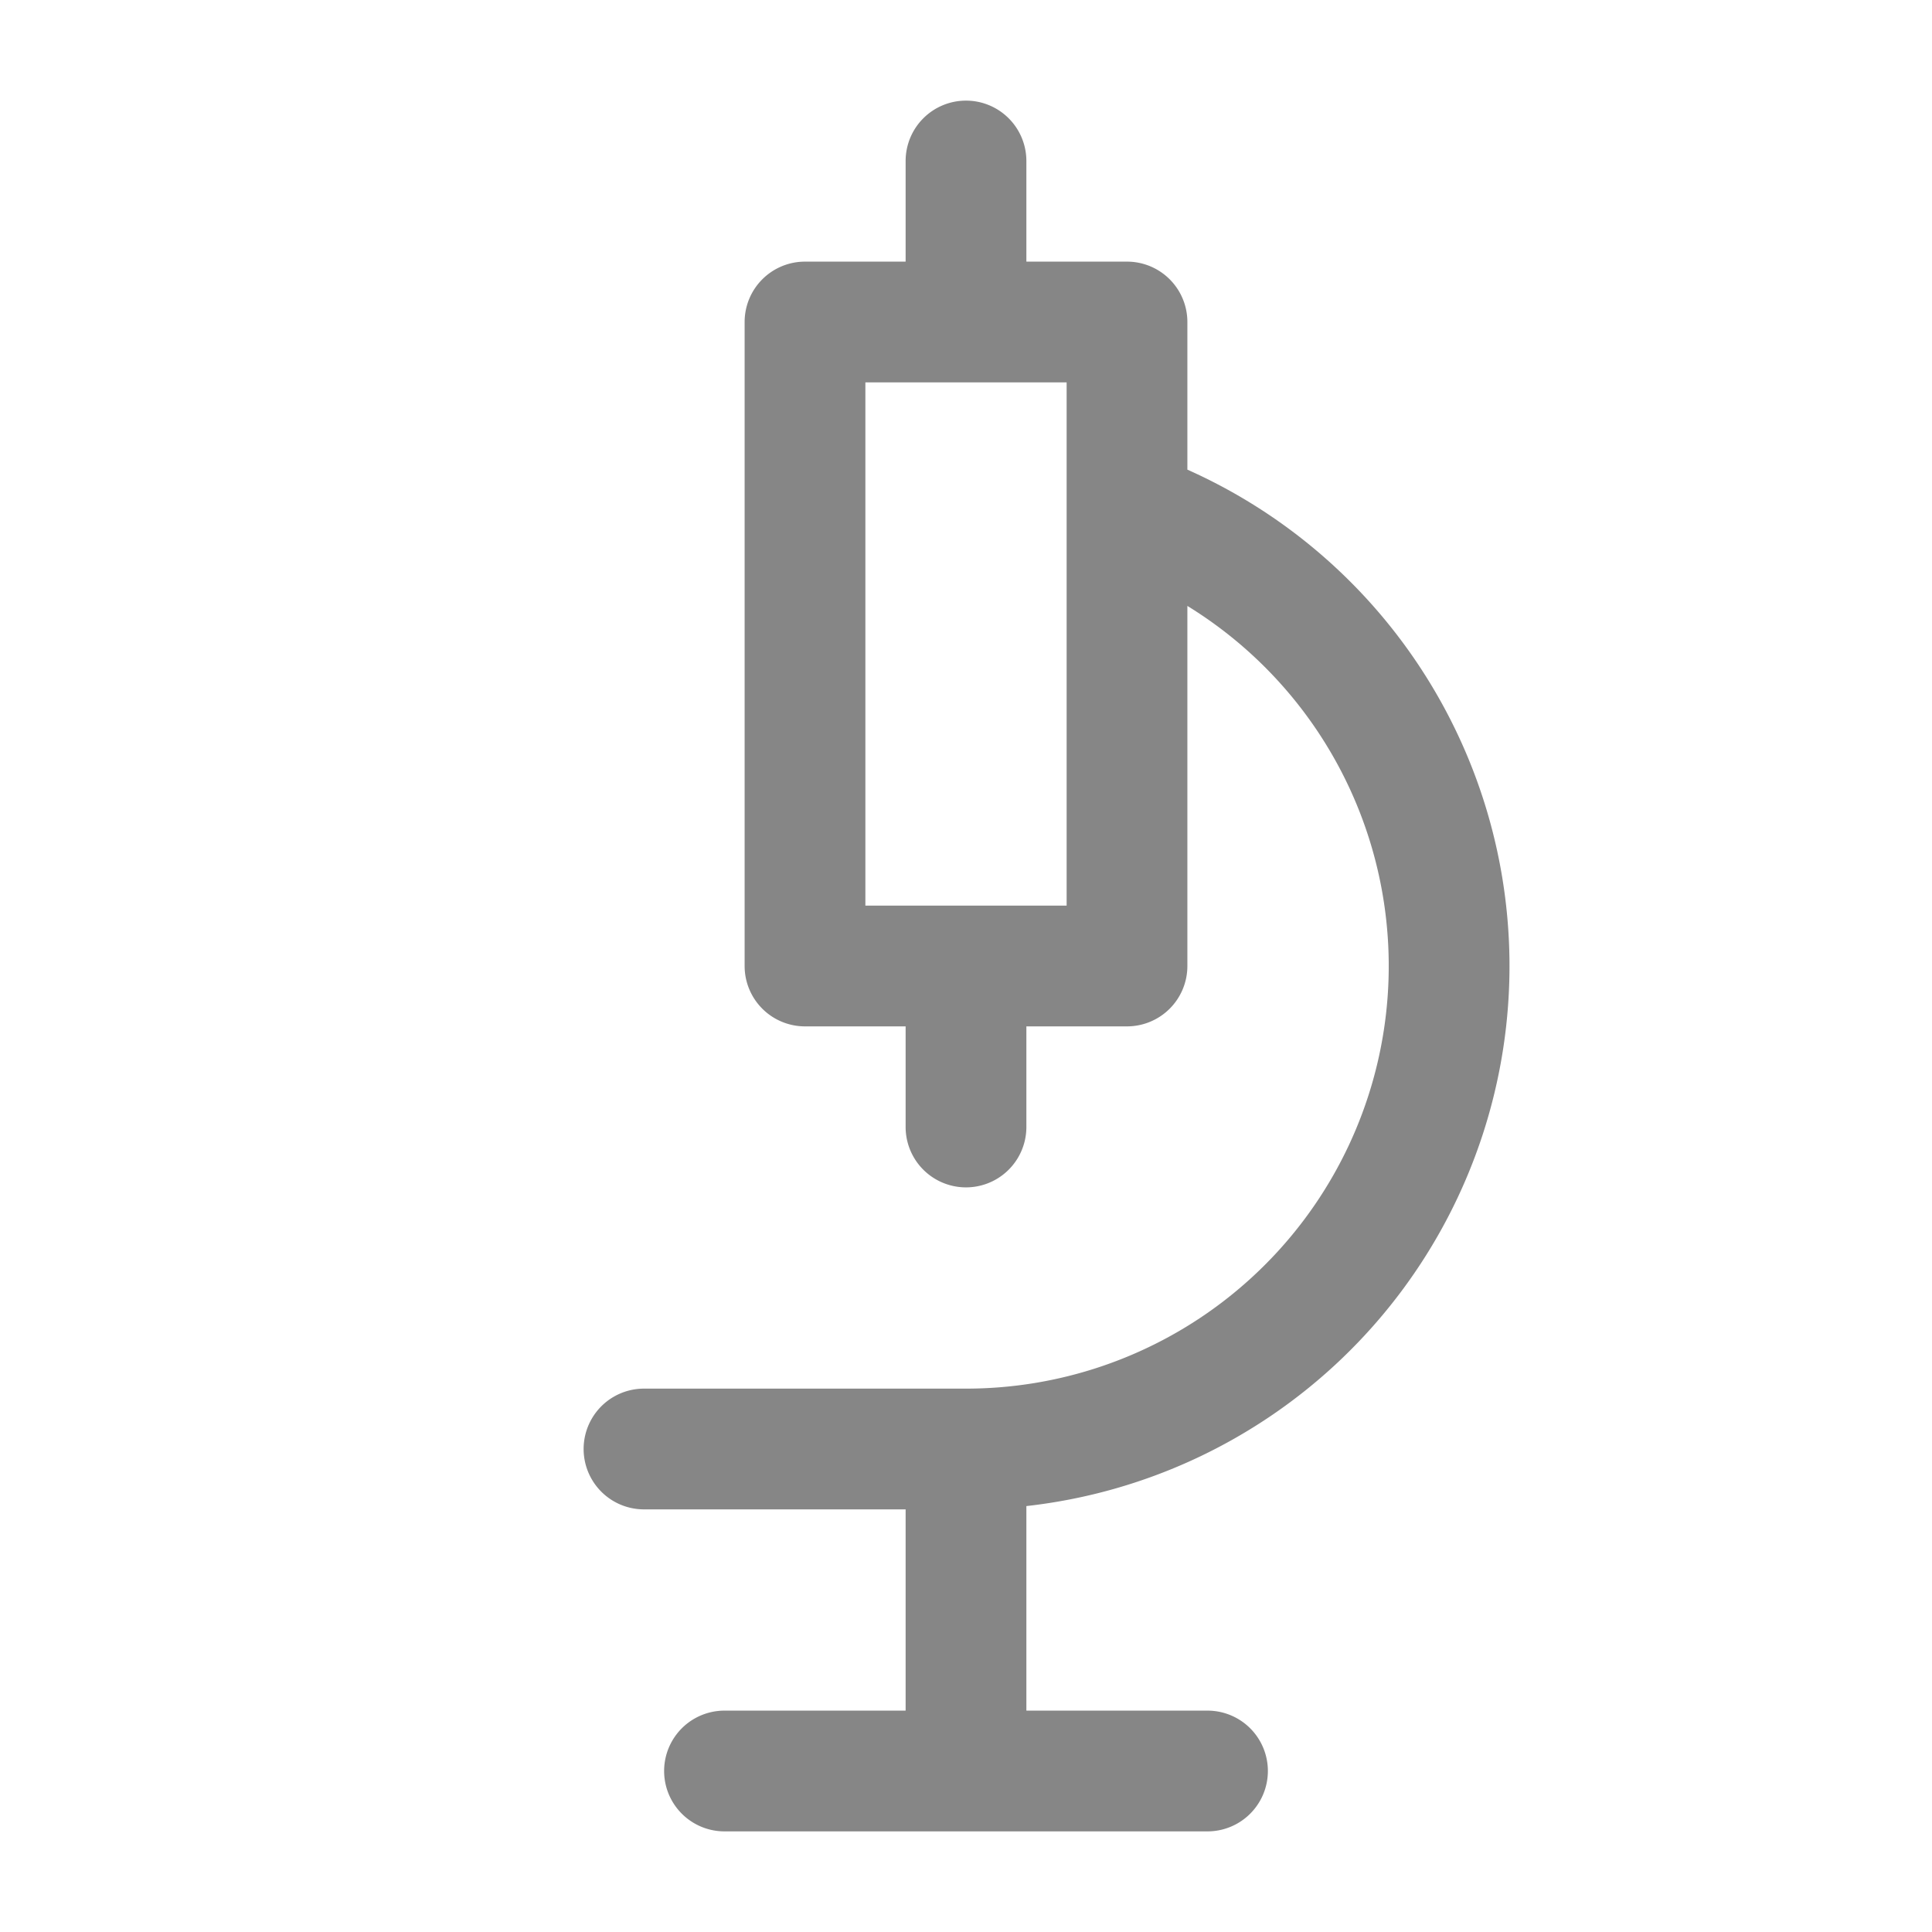 <svg width="24" height="24" fill="none" xmlns="http://www.w3.org/2000/svg">
    <path fill-rule="evenodd" clip-rule="evenodd" d="M12 1.25a.75.75 0 0 1 .75.75v1.25H14a.75.75 0 0 1 .75.75v1.834a6.751 6.751 0 0 1-2 12.875v2.541H15a.75.75 0 0 1 0 1.5H9a.75.75 0 0 1 0-1.5h2.25v-2.5H8a.75.75 0 0 1 0-1.5h4a5.25 5.25 0 0 0 2.75-9.723V12a.75.75 0 0 1-.75.75h-1.25V14a.75.75 0 0 1-1.5 0v-1.25H10a.75.75 0 0 1-.75-.75V4a.75.75 0 0 1 .75-.75h1.25V2a.75.75 0 0 1 .75-.75Zm-1.25 3.5v6.5h2.5v-6.5h-2.5Z" fill="#868686"/>
</svg>
